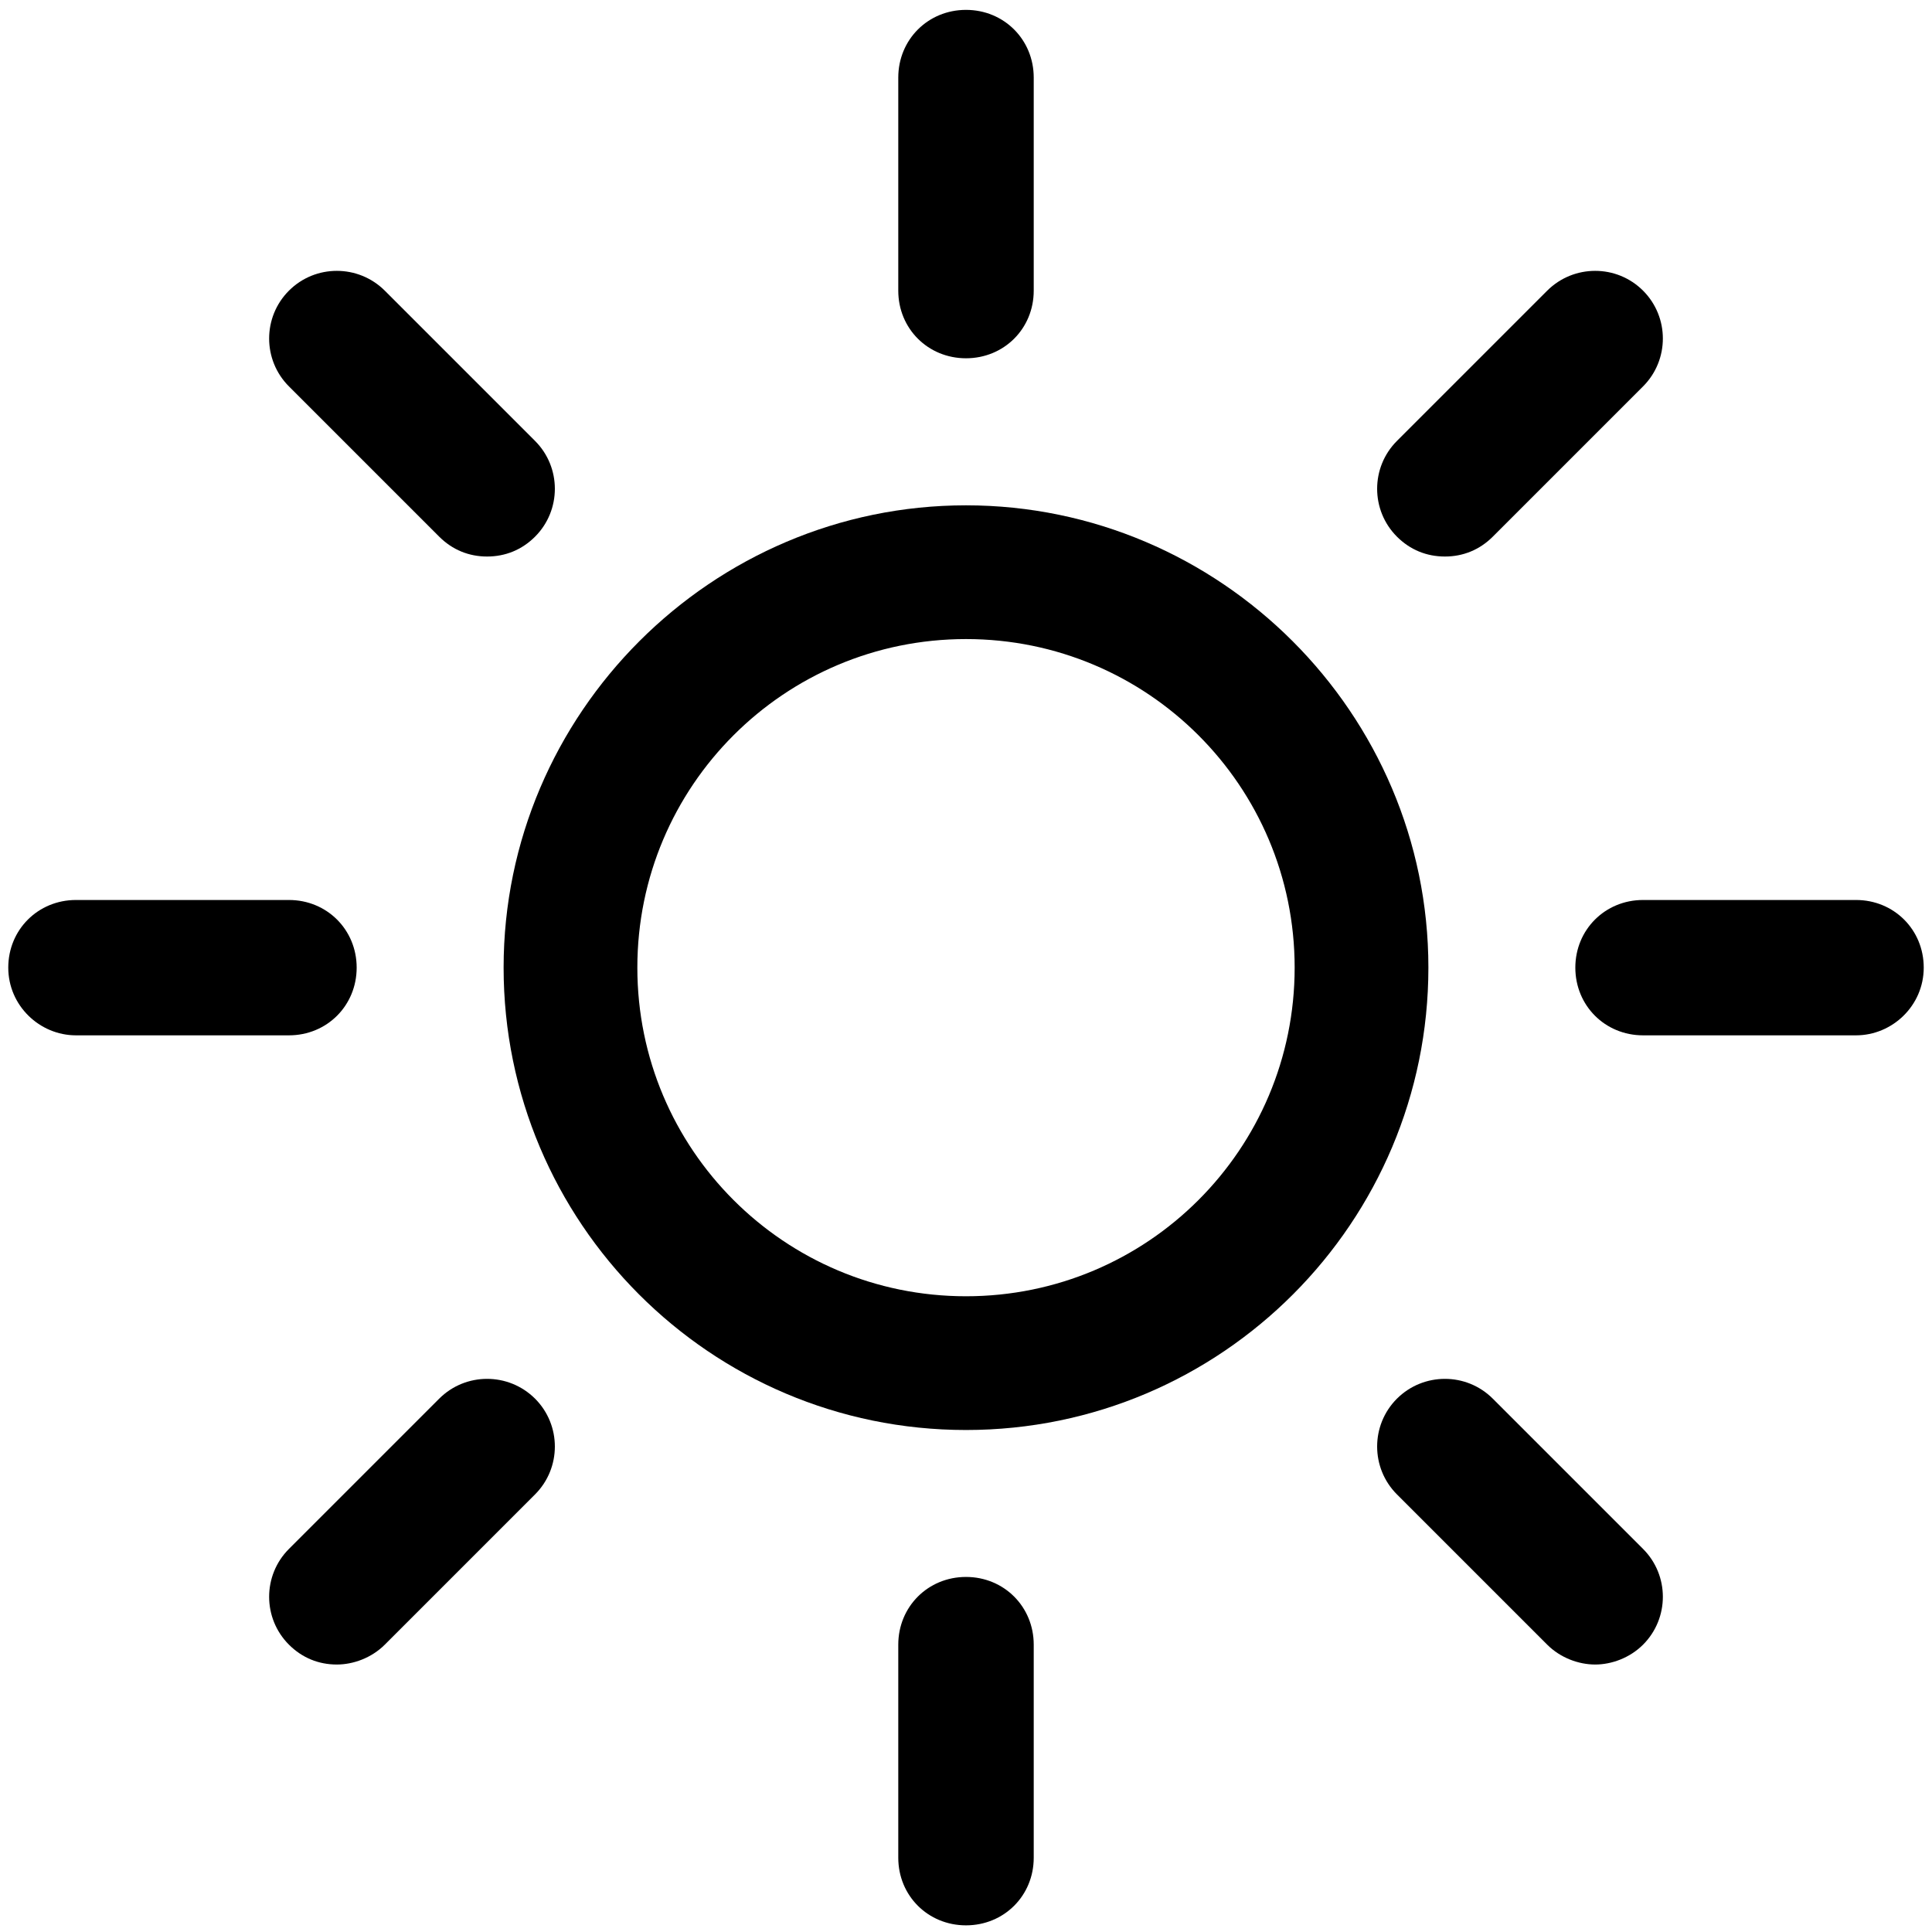 <?xml version="1.0" encoding="UTF-8"?>
<svg width="18px" height="18px" viewBox="0 0 18 18" version="1.1" xmlns="http://www.w3.org/2000/svg" xmlns:xlink="http://www.w3.org/1999/xlink">
    <!-- Generator: Sketch 41 (35326) - http://www.bohemiancoding.com/sketch -->
    <title>sun</title>
    <desc>Created with Sketch.</desc>
    <defs></defs>
    <g id="Diseños-finales" stroke="none" stroke-width="1" fill="none" fill-rule="evenodd">
        <g id="02-Perfil" transform="translate(-353, -1032)" fill="#000000">
            <g id="exterior" transform="translate(353, 1029)">
                <g id="sun" transform="translate(0, 3)">
                    <g id="Group">
                        <path d="M9,13.323 C11.385,13.323 13.308,11.385 13.308,9.015 C13.308,6.646 11.369,4.708 9,4.708 C6.631,4.708 4.692,6.646 4.692,9.015 C4.692,11.385 6.615,13.323 9,13.323 L9,13.323 Z M9,5.954 C10.692,5.954 12.062,7.323 12.062,9.015 C12.062,10.708 10.692,12.077 9,12.077 C7.308,12.077 5.938,10.708 5.938,9.015 C5.938,7.323 7.308,5.954 9,5.954 L9,5.954 Z" id="Shape"></path>
                        <path d="M9.631,2.708 L9.631,0.723 C9.631,0.369 9.354,0.092 9,0.092 C8.646,0.092 8.369,0.369 8.369,0.723 L8.369,2.708 C8.369,3.062 8.646,3.338 9,3.338 C9.354,3.338 9.631,3.062 9.631,2.708 L9.631,2.708 Z" id="Shape"></path>
                        <path d="M8.369,15.323 L8.369,17.308 C8.369,17.662 8.646,17.938 9,17.938 C9.354,17.938 9.631,17.662 9.631,17.308 L9.631,15.323 C9.631,14.969 9.354,14.692 9,14.692 C8.646,14.692 8.369,14.969 8.369,15.323 L8.369,15.323 Z" id="Shape"></path>
                        <path d="M13.908,5 L15.308,3.6 C15.554,3.354 15.554,2.954 15.308,2.708 C15.062,2.462 14.662,2.462 14.415,2.708 L13.015,4.108 C12.769,4.354 12.769,4.754 13.015,5 C13.138,5.123 13.292,5.185 13.462,5.185 C13.631,5.185 13.785,5.123 13.908,5 L13.908,5 Z" id="Shape"></path>
                        <path d="M2.692,15.323 C2.815,15.446 2.969,15.508 3.138,15.508 C3.292,15.508 3.462,15.446 3.585,15.323 L4.985,13.923 C5.231,13.677 5.231,13.277 4.985,13.031 C4.738,12.785 4.338,12.785 4.092,13.031 L2.692,14.431 C2.446,14.677 2.446,15.077 2.692,15.323 L2.692,15.323 Z" id="Shape"></path>
                        <path d="M17.923,9.015 C17.923,8.662 17.646,8.385 17.292,8.385 L15.308,8.385 C14.954,8.385 14.677,8.662 14.677,9.015 C14.677,9.369 14.954,9.646 15.308,9.646 L17.292,9.646 C17.631,9.646 17.923,9.369 17.923,9.015 L17.923,9.015 Z" id="Shape"></path>
                        <path d="M0.708,9.646 L2.692,9.646 C3.046,9.646 3.323,9.369 3.323,9.015 C3.323,8.662 3.046,8.385 2.692,8.385 L0.708,8.385 C0.354,8.385 0.077,8.662 0.077,9.015 C0.077,9.369 0.369,9.646 0.708,9.646 L0.708,9.646 Z" id="Shape"></path>
                        <path d="M14.862,15.508 C15.015,15.508 15.185,15.446 15.308,15.323 C15.554,15.077 15.554,14.677 15.308,14.431 L13.908,13.031 C13.662,12.785 13.262,12.785 13.015,13.031 C12.769,13.277 12.769,13.677 13.015,13.923 L14.415,15.323 C14.538,15.446 14.708,15.508 14.862,15.508 L14.862,15.508 Z" id="Shape"></path>
                        <path d="M4.985,5 C5.231,4.754 5.231,4.354 4.985,4.108 L3.585,2.708 C3.338,2.462 2.938,2.462 2.692,2.708 C2.446,2.954 2.446,3.354 2.692,3.6 L4.092,5 C4.215,5.123 4.369,5.185 4.538,5.185 C4.708,5.185 4.862,5.123 4.985,5 L4.985,5 Z" id="Shape"></path>
                    </g>
                </g>
            </g>
        </g>
    </g>
</svg>